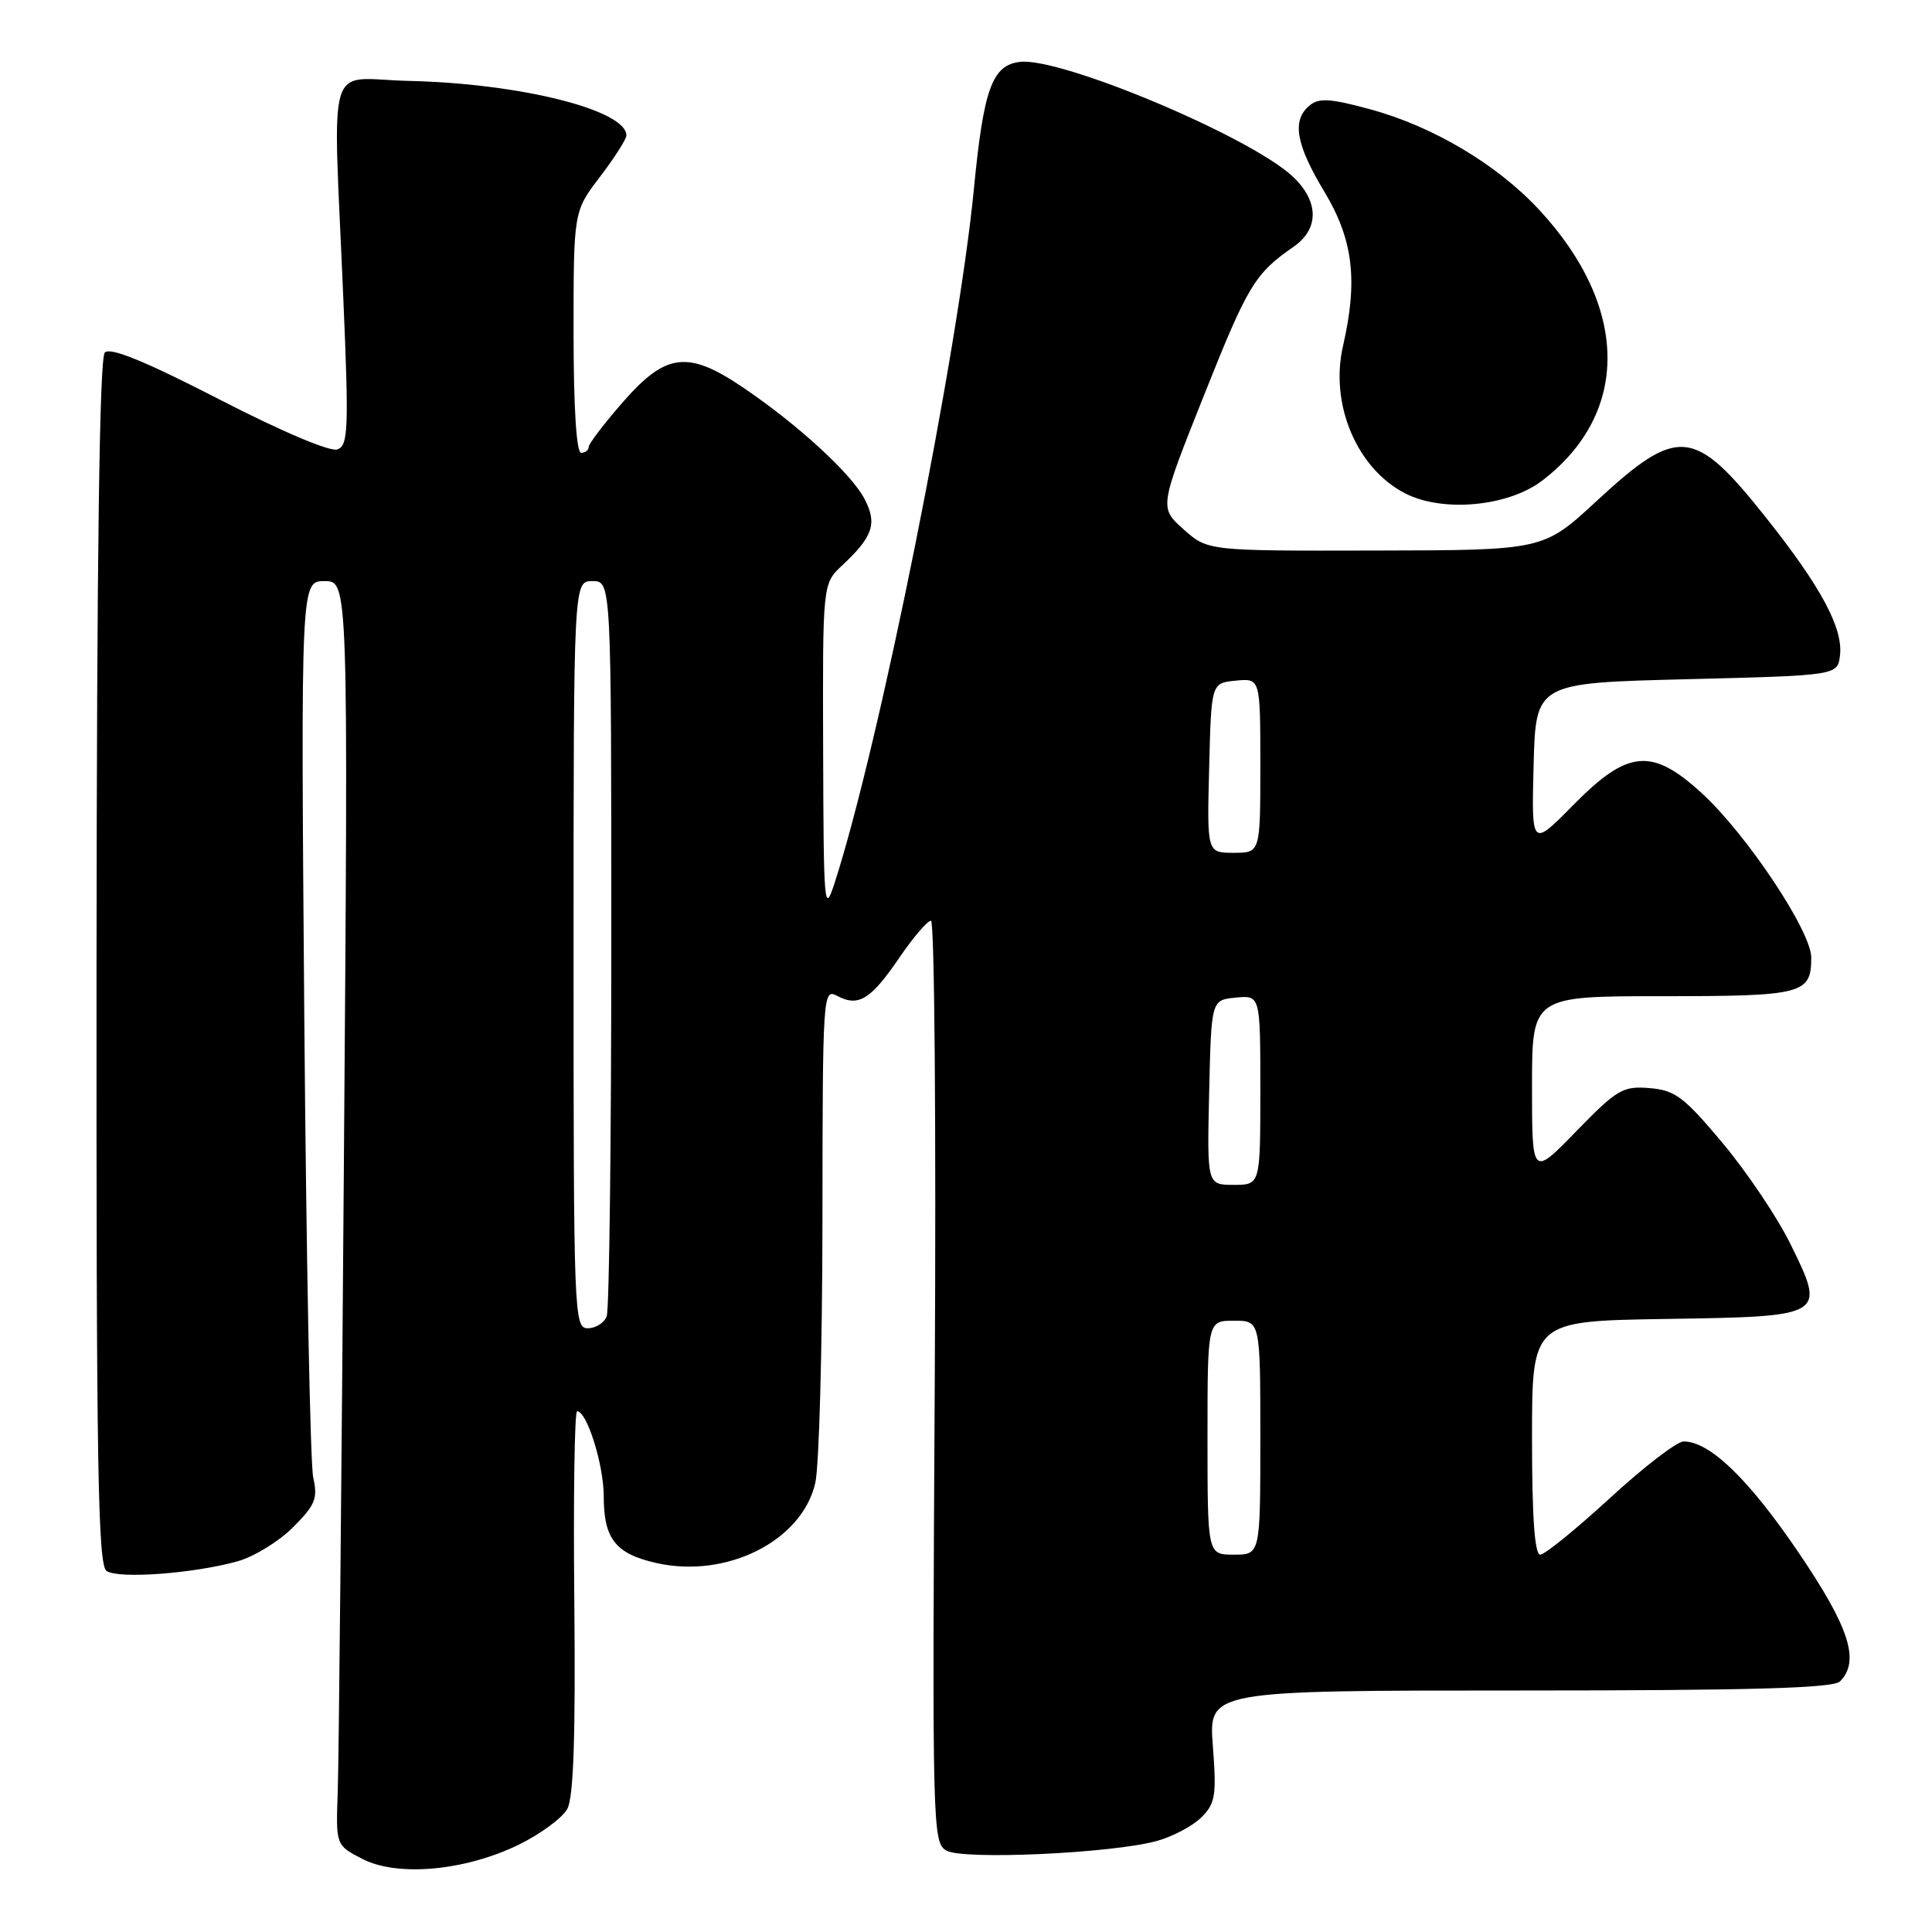 <?xml version="1.0" encoding="UTF-8" standalone="no"?>
<!DOCTYPE svg PUBLIC "-//W3C//DTD SVG 1.1//EN" "http://www.w3.org/Graphics/SVG/1.1/DTD/svg11.dtd" >
<svg xmlns="http://www.w3.org/2000/svg" xmlns:xlink="http://www.w3.org/1999/xlink" version="1.1" viewBox="0 0 256 256">
 <g >
 <path fill="currentColor"
d=" M 68.76 244.42 C 71.65 243.00 74.54 240.87 75.18 239.67 C 76.00 238.14 76.27 230.03 76.10 212.25 C 75.96 198.36 76.13 187.00 76.47 187.00 C 77.78 187.00 80.00 194.11 80.00 198.28 C 80.00 203.91 81.56 205.89 86.98 207.11 C 96.30 209.20 106.27 204.18 108.03 196.50 C 108.54 194.30 108.96 178.65 108.98 161.71 C 109.00 131.63 109.04 130.95 110.93 131.96 C 113.74 133.46 115.37 132.46 119.14 126.94 C 120.99 124.22 122.89 122.00 123.36 122.00 C 123.83 122.00 124.05 149.48 123.86 183.07 C 123.52 242.38 123.56 244.18 125.42 245.22 C 127.68 246.48 147.45 245.57 153.31 243.93 C 155.41 243.35 158.06 241.94 159.20 240.80 C 161.04 238.96 161.21 237.91 160.71 231.37 C 160.15 224.00 160.15 224.00 201.38 224.00 C 232.11 224.00 242.91 223.69 243.80 222.80 C 246.51 220.09 245.06 215.61 238.17 205.50 C 231.63 195.90 226.53 191.00 223.09 191.00 C 222.20 191.00 217.81 194.38 213.33 198.50 C 208.84 202.62 204.69 206.00 204.09 206.00 C 203.35 206.00 203.00 201.01 203.00 190.52 C 203.00 175.05 203.00 175.05 220.64 174.77 C 241.98 174.44 241.97 174.45 237.22 164.79 C 235.48 161.26 231.44 155.26 228.24 151.44 C 223.13 145.34 221.96 144.46 218.58 144.18 C 215.03 143.89 214.28 144.33 208.87 149.89 C 203.00 155.93 203.00 155.93 203.00 143.96 C 203.00 132.00 203.00 132.00 220.30 132.00 C 238.91 132.00 240.00 131.72 240.00 126.88 C 240.00 123.41 231.52 110.66 225.56 105.16 C 218.90 99.03 215.71 99.31 208.49 106.65 C 202.93 112.29 202.93 112.29 203.21 101.40 C 203.50 90.50 203.50 90.50 223.50 90.00 C 243.50 89.50 243.50 89.50 243.81 86.83 C 244.23 83.22 241.28 77.74 233.99 68.57 C 224.47 56.59 222.37 56.39 211.50 66.44 C 204.50 72.91 204.50 72.91 182.27 72.95 C 160.03 73.00 160.03 73.00 156.82 70.13 C 153.61 67.26 153.61 67.26 159.52 52.42 C 165.34 37.79 166.26 36.27 171.40 32.70 C 174.84 30.32 174.78 26.63 171.25 23.35 C 165.53 18.05 140.56 7.56 135.15 8.20 C 131.47 8.63 130.33 11.77 129.05 25.00 C 126.94 46.75 116.54 98.60 110.59 117.00 C 109.22 121.23 109.13 120.19 109.07 99.42 C 109.00 77.35 109.00 77.35 111.59 74.92 C 115.68 71.10 116.26 69.39 114.56 66.12 C 112.84 62.80 105.76 56.29 98.51 51.38 C 91.17 46.40 88.26 46.74 82.58 53.23 C 80.06 56.11 78.00 58.81 78.00 59.23 C 78.00 59.65 77.55 60.00 77.00 60.00 C 76.38 60.00 76.00 54.00 76.00 44.01 C 76.00 28.02 76.00 28.02 79.50 23.43 C 81.42 20.91 83.00 18.44 83.00 17.95 C 83.00 14.58 68.91 11.05 54.16 10.72 C 43.00 10.47 44.11 6.74 45.50 39.72 C 46.23 56.85 46.14 59.01 44.72 59.55 C 43.78 59.91 37.41 57.22 29.04 52.91 C 19.22 47.86 14.62 45.98 13.89 46.71 C 13.18 47.42 12.83 73.37 12.79 127.49 C 12.75 194.19 12.97 207.38 14.12 208.16 C 15.70 209.24 25.61 208.51 31.45 206.89 C 33.63 206.29 36.94 204.26 38.81 202.39 C 41.79 199.41 42.13 198.56 41.50 195.74 C 41.11 193.96 40.58 166.51 40.32 134.75 C 39.86 77.00 39.86 77.00 43.00 77.00 C 46.15 77.00 46.15 77.00 45.57 153.75 C 45.26 195.96 44.89 233.65 44.75 237.50 C 44.50 244.50 44.50 244.50 48.00 246.31 C 52.66 248.72 61.61 247.91 68.76 244.42 Z  M 204.33 63.70 C 216.04 54.76 215.88 40.63 203.91 27.76 C 198.34 21.77 189.82 16.71 181.51 14.47 C 176.26 13.04 174.76 12.95 173.52 13.98 C 171.15 15.95 171.70 19.12 175.50 25.43 C 179.30 31.75 179.95 37.15 177.96 45.82 C 176.17 53.55 179.79 62.11 186.22 65.39 C 191.20 67.93 199.84 67.12 204.33 63.70 Z  M 160.00 190.50 C 160.00 175.00 160.00 175.00 163.50 175.00 C 167.00 175.00 167.00 175.00 167.00 190.50 C 167.00 206.00 167.00 206.00 163.50 206.00 C 160.00 206.00 160.00 206.00 160.00 190.50 Z  M 76.00 126.50 C 76.00 77.00 76.00 77.00 78.50 77.00 C 81.00 77.00 81.00 77.00 81.00 124.92 C 81.00 151.27 80.73 173.55 80.39 174.42 C 80.06 175.29 78.93 176.00 77.89 176.00 C 76.06 176.00 76.00 174.40 76.00 126.50 Z  M 160.22 144.75 C 160.50 132.50 160.50 132.50 163.75 132.19 C 167.00 131.87 167.00 131.87 167.00 144.44 C 167.00 157.00 167.00 157.00 163.47 157.00 C 159.94 157.00 159.94 157.00 160.22 144.75 Z  M 160.22 101.75 C 160.50 90.50 160.50 90.50 163.75 90.19 C 167.00 89.87 167.00 89.87 167.00 101.44 C 167.00 113.00 167.00 113.00 163.47 113.00 C 159.93 113.00 159.93 113.00 160.22 101.75 Z "/>
</g>
</svg>